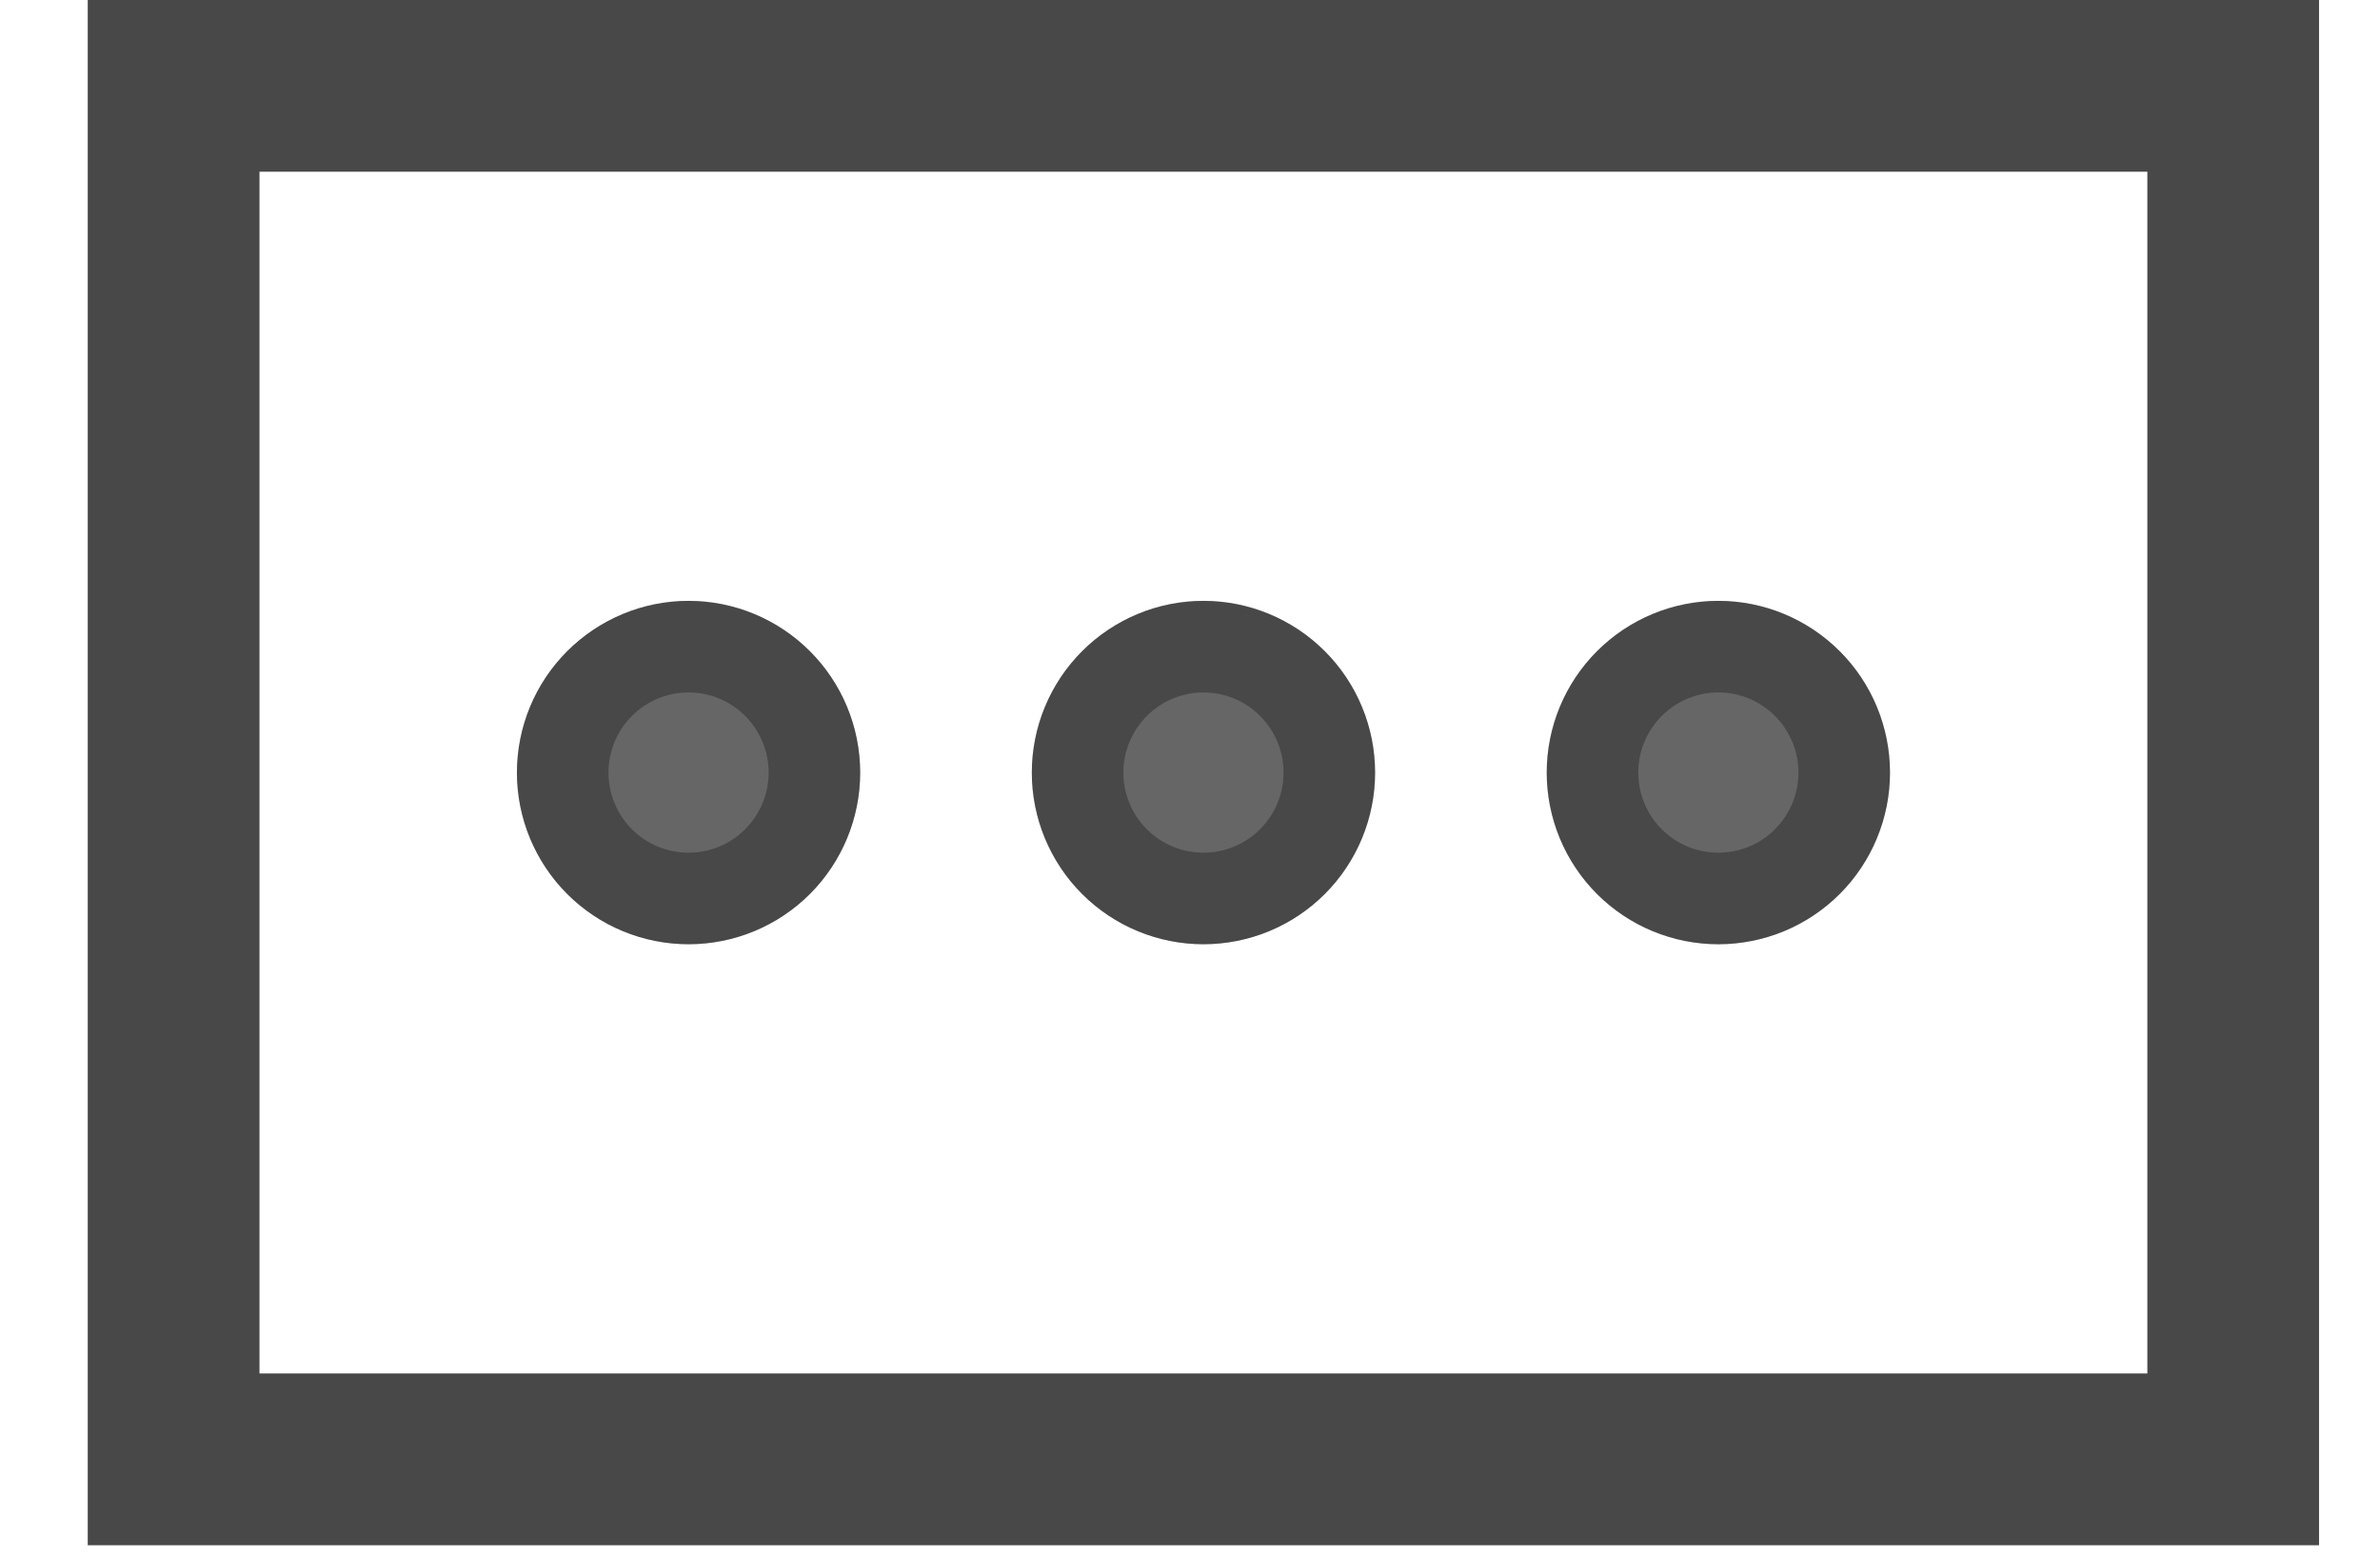 <svg width="26" height="17" viewBox="0 0 26 17" fill="none" xmlns="http://www.w3.org/2000/svg">
<path d="M0.959 0V16.875H5.647H11.602H25.334V0H0.959ZM2.834 1.875H23.459V15H10.942H10.96H7.522H2.834V1.875ZM7.522 6.562C7.025 6.562 6.548 6.76 6.196 7.112C5.845 7.463 5.647 7.94 5.647 8.438C5.647 8.935 5.845 9.412 6.196 9.763C6.548 10.115 7.025 10.312 7.522 10.312C8.019 10.312 8.496 10.115 8.848 9.763C9.199 9.412 9.397 8.935 9.397 8.438C9.397 7.94 9.199 7.463 8.848 7.112C8.496 6.76 8.019 6.562 7.522 6.562ZM13.147 6.562C12.65 6.562 12.173 6.76 11.821 7.112C11.47 7.463 11.272 7.94 11.272 8.438C11.272 8.935 11.47 9.412 11.821 9.763C12.173 10.115 12.65 10.312 13.147 10.312C13.644 10.312 14.121 10.115 14.473 9.763C14.824 9.412 15.022 8.935 15.022 8.438C15.022 7.94 14.824 7.463 14.473 7.112C14.121 6.76 13.644 6.562 13.147 6.562ZM18.772 6.562C18.275 6.562 17.798 6.76 17.446 7.112C17.095 7.463 16.897 7.94 16.897 8.438C16.897 8.935 17.095 9.412 17.446 9.763C17.798 10.115 18.275 10.312 18.772 10.312C19.269 10.312 19.746 10.115 20.098 9.763C20.449 9.412 20.647 8.935 20.647 8.438C20.647 7.94 20.449 7.463 20.098 7.112C19.746 6.76 19.269 6.562 18.772 6.562Z" fill="black" fill-opacity="0.6"/>
<path d="M2.834 1.375H2.334V1.875V15V15.5H2.834H7.522H10.942H10.96H23.459H23.959V15V1.875V1.375H23.459H2.834ZM5.647 16.375H1.459V0.5H24.834V16.375H11.602H5.647ZM6.55 7.465C6.808 7.207 7.157 7.062 7.522 7.062C7.887 7.062 8.236 7.207 8.494 7.465C8.752 7.723 8.897 8.073 8.897 8.438C8.897 8.802 8.752 9.152 8.494 9.41C8.236 9.668 7.887 9.812 7.522 9.812C7.157 9.812 6.808 9.668 6.55 9.41C6.292 9.152 6.147 8.802 6.147 8.438C6.147 8.073 6.292 7.723 6.55 7.465ZM12.175 7.465C12.433 7.207 12.782 7.062 13.147 7.062C13.512 7.062 13.861 7.207 14.119 7.465C14.377 7.723 14.522 8.073 14.522 8.438C14.522 8.802 14.377 9.152 14.119 9.41C13.861 9.668 13.512 9.812 13.147 9.812C12.782 9.812 12.433 9.668 12.175 9.41C11.917 9.152 11.772 8.802 11.772 8.438C11.772 8.073 11.917 7.723 12.175 7.465ZM17.8 7.465C18.058 7.207 18.407 7.062 18.772 7.062C19.137 7.062 19.486 7.207 19.744 7.465C20.002 7.723 20.147 8.073 20.147 8.438C20.147 8.802 20.002 9.152 19.744 9.41C19.486 9.668 19.137 9.812 18.772 9.812C18.407 9.812 18.058 9.668 17.8 9.41C17.542 9.152 17.397 8.802 17.397 8.438C17.397 8.073 17.542 7.723 17.8 7.465Z" stroke="black" stroke-opacity="0.3"/>
</svg>
